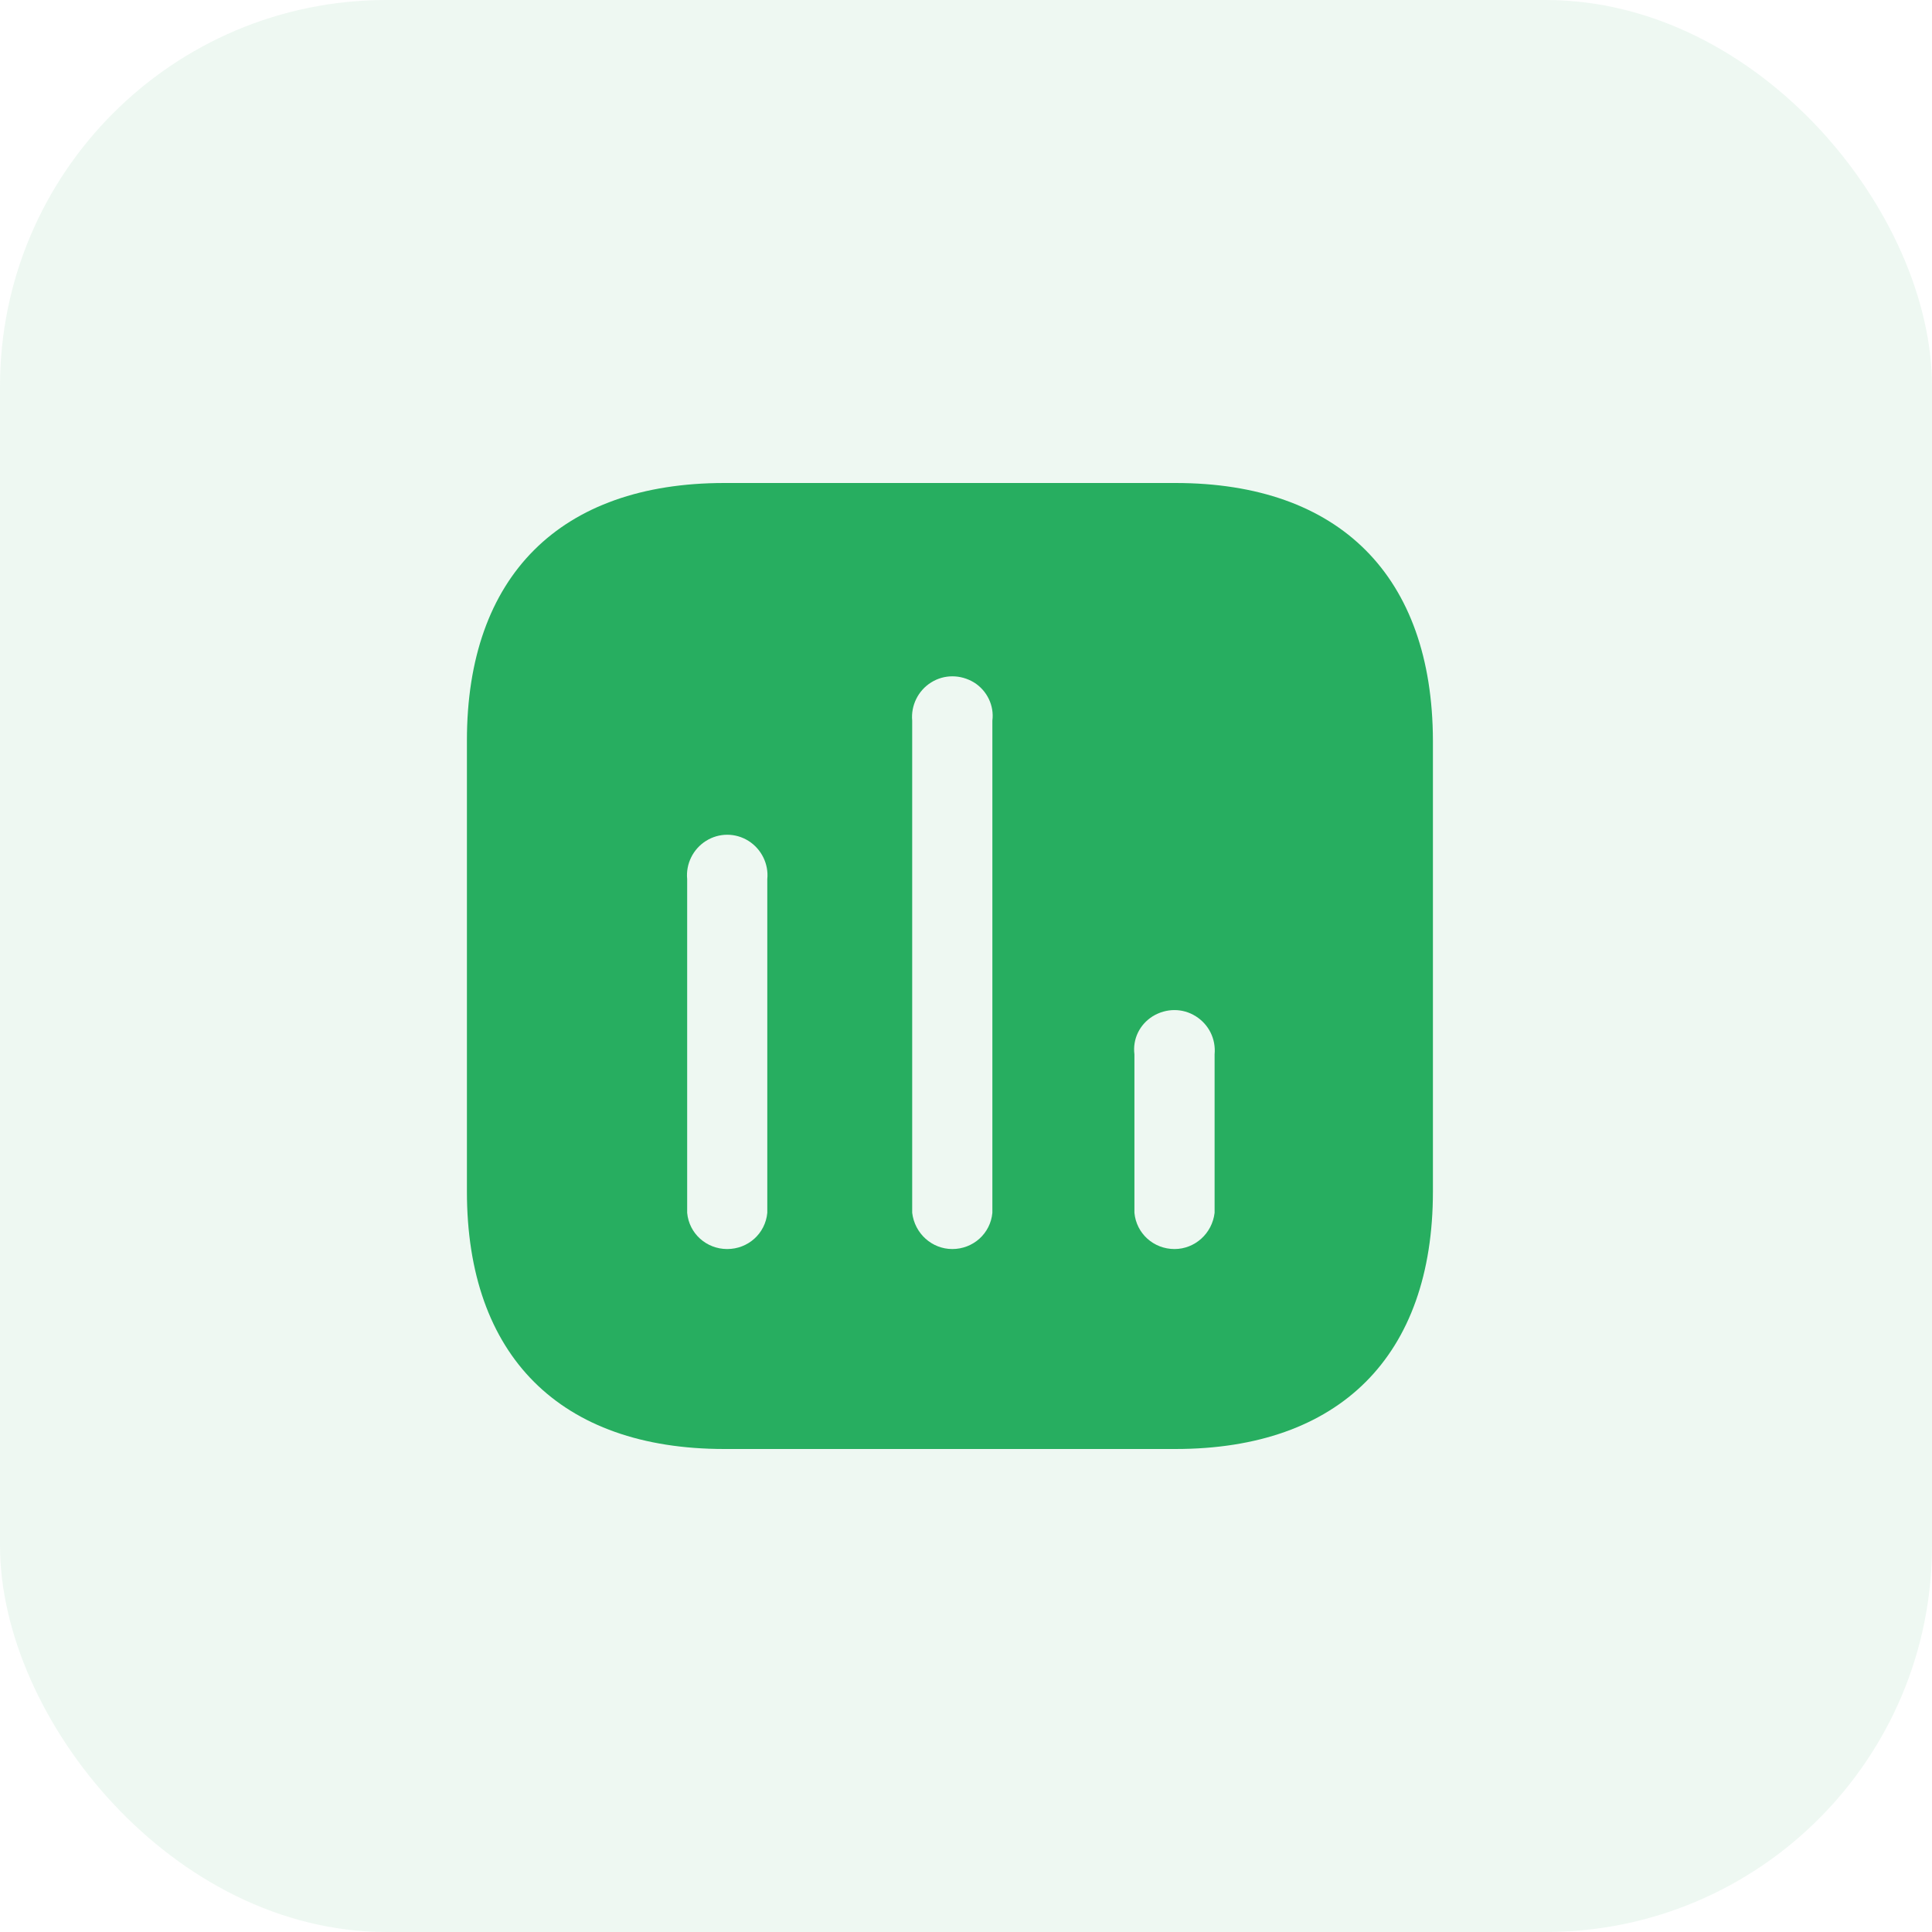 <svg width="40" height="40" viewBox="0 0 40 40" fill="none" xmlns="http://www.w3.org/2000/svg">
<rect width="40" height="40" rx="8" fill="#27AE60" fill-opacity="0.08"/>
<path fill-rule="evenodd" clip-rule="evenodd" d="M14.997 10H24.336C27.737 10 29.657 11.929 29.667 15.33V24.67C29.667 28.07 27.737 30 24.336 30H14.997C11.596 30 9.667 28.07 9.667 24.67V15.33C9.667 11.929 11.596 10 14.997 10ZM19.716 25.86C20.147 25.86 20.506 25.54 20.546 25.11V14.92C20.586 14.61 20.437 14.299 20.167 14.13C19.886 13.96 19.546 13.96 19.277 14.13C19.006 14.299 18.857 14.61 18.886 14.92V25.11C18.937 25.54 19.296 25.86 19.716 25.86ZM24.317 25.86C24.737 25.86 25.096 25.54 25.147 25.11V21.83C25.176 21.509 25.027 21.21 24.756 21.04C24.487 20.87 24.147 20.87 23.867 21.04C23.596 21.21 23.447 21.509 23.487 21.83V25.11C23.527 25.54 23.886 25.86 24.317 25.86ZM15.886 25.11C15.846 25.54 15.487 25.86 15.056 25.86C14.626 25.86 14.266 25.54 14.227 25.11V18.2C14.197 17.889 14.346 17.58 14.617 17.41C14.886 17.24 15.227 17.24 15.497 17.41C15.766 17.58 15.917 17.889 15.886 18.2V25.11Z" fill="#27AE60"/>
</svg>
